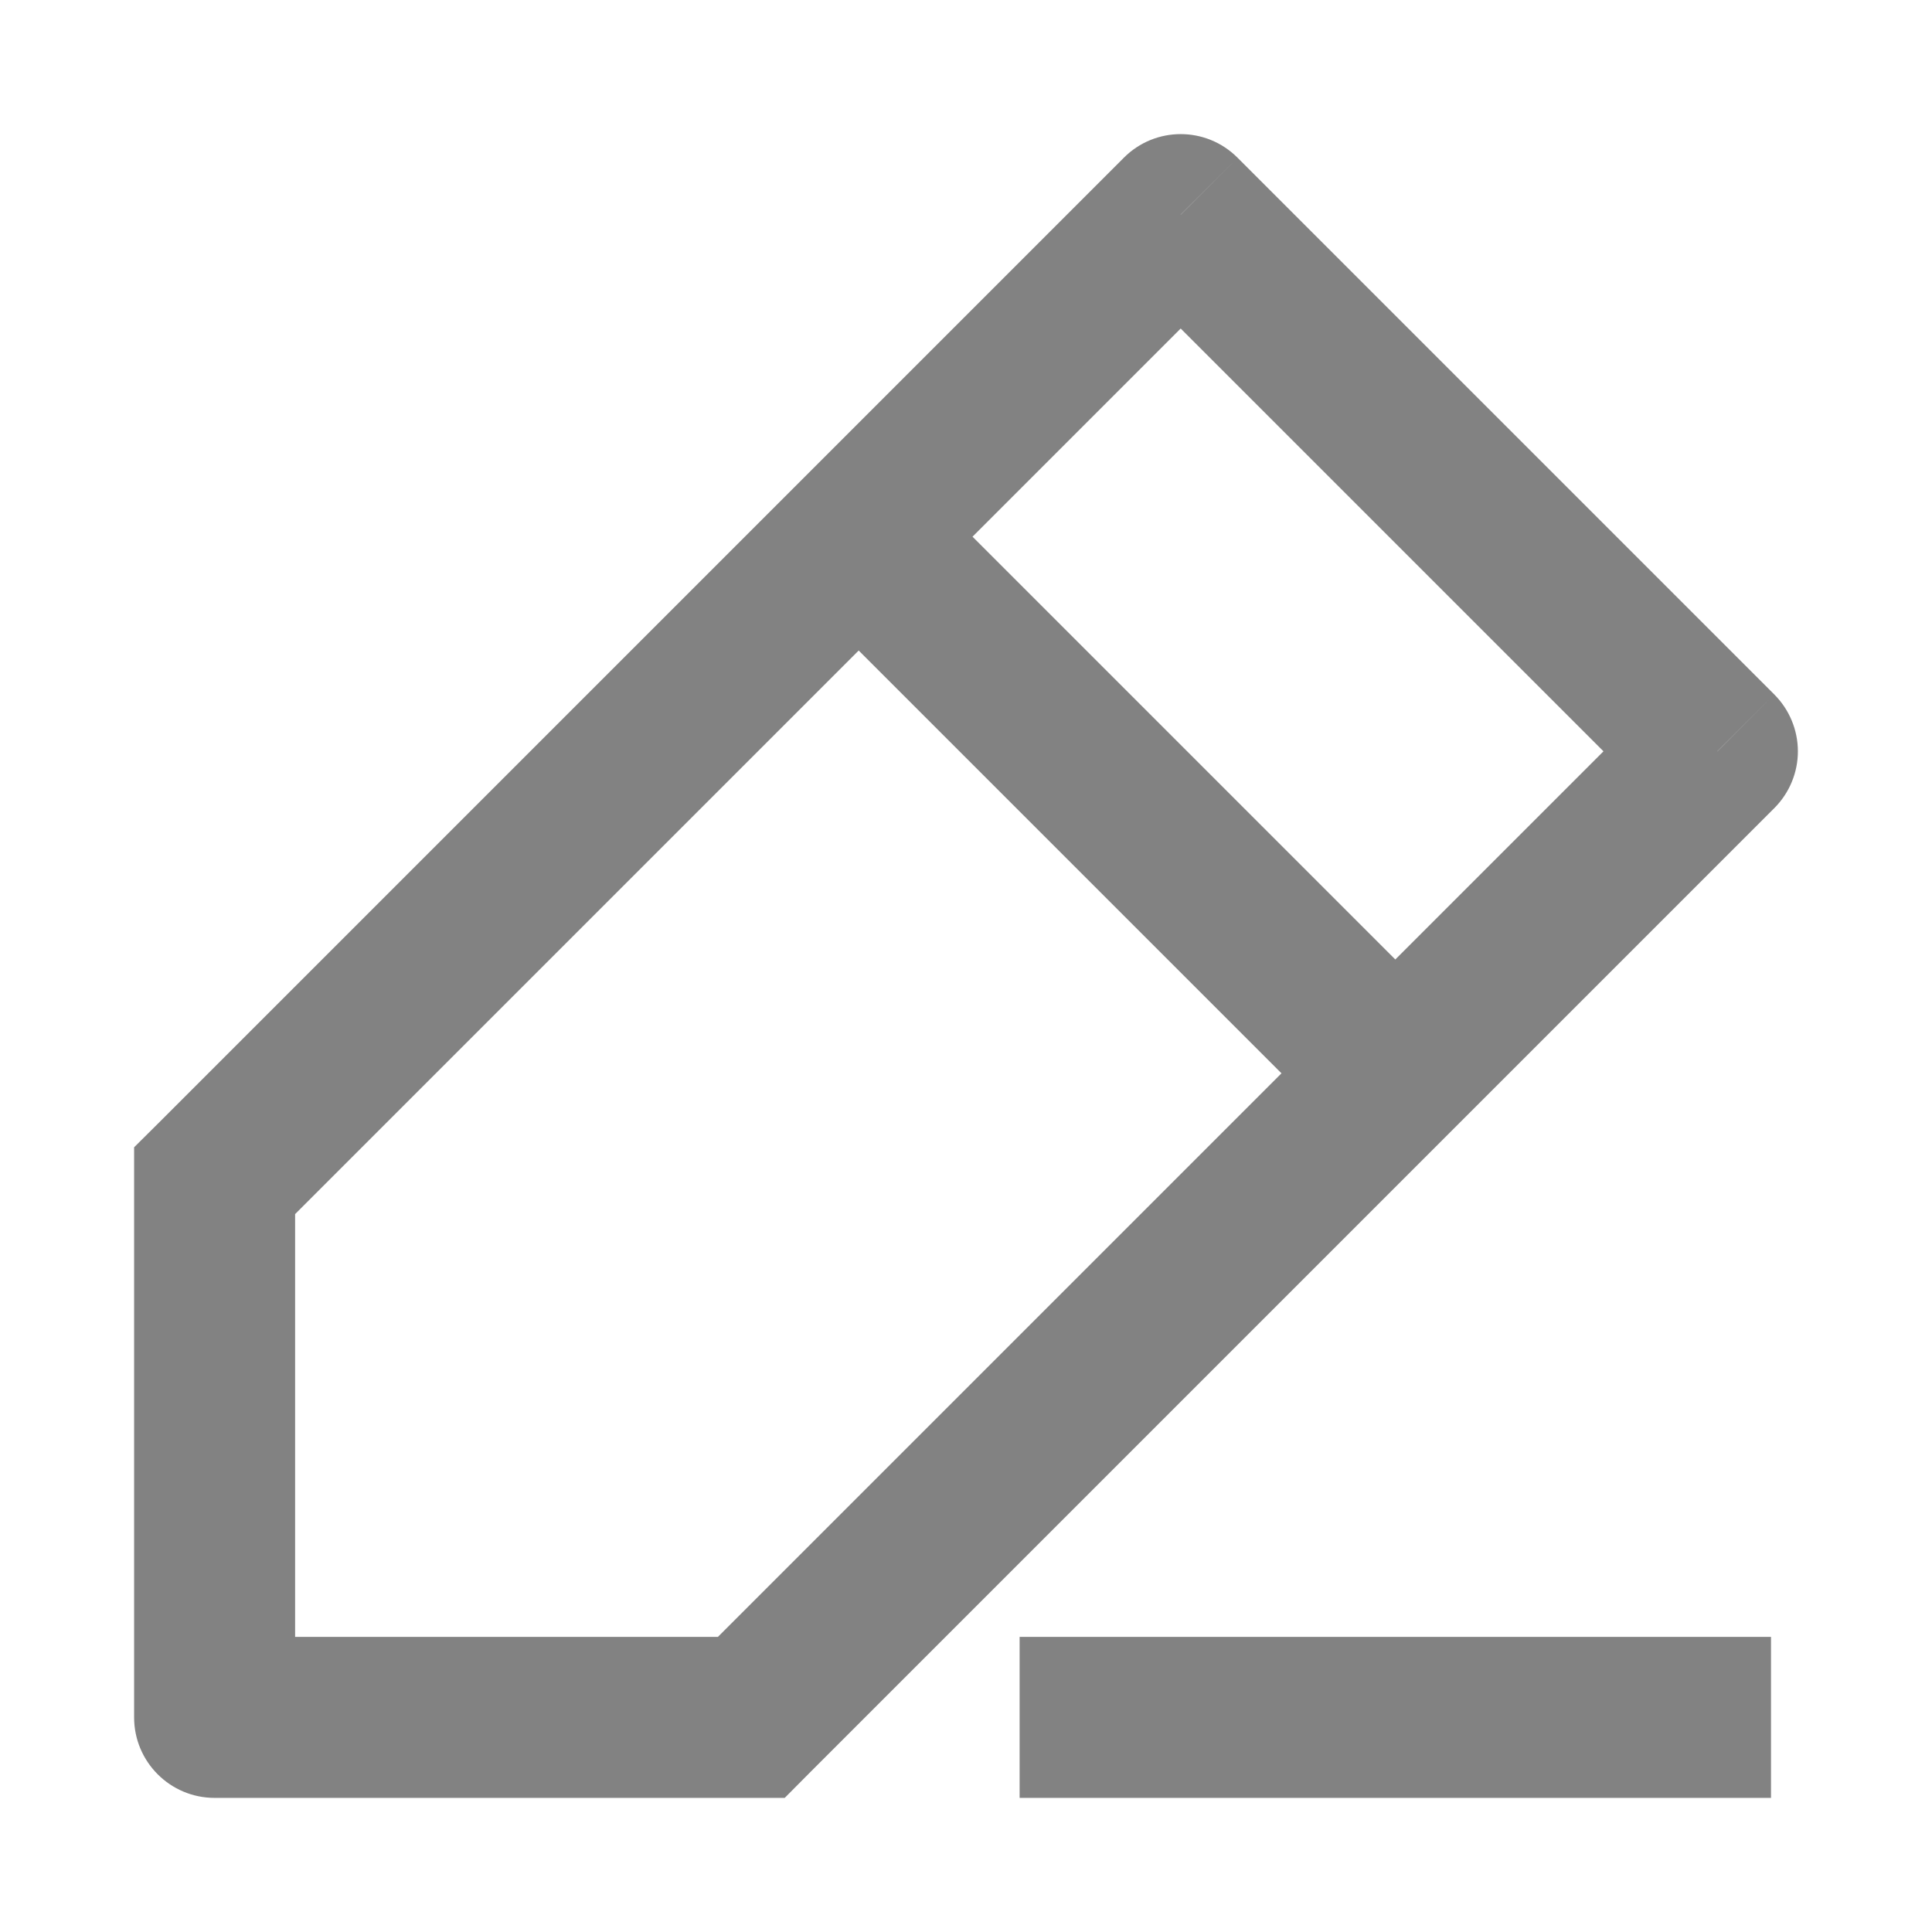 <svg width="12" height="12" viewBox="0 0 12 12" fill="none" xmlns="http://www.w3.org/2000/svg">
<path d="M1.333 7.333L0.98 6.98L0.833 7.126V7.333H1.333ZM7.333 1.333L7.687 0.98C7.492 0.784 7.175 0.784 6.98 0.98L7.333 1.333ZM10.667 4.667L11.02 5.02C11.114 4.926 11.167 4.799 11.167 4.667C11.167 4.534 11.114 4.407 11.02 4.313L10.667 4.667ZM4.667 10.667V11.167H4.874L5.02 11.02L4.667 10.667ZM1.333 10.667H0.833C0.833 10.943 1.057 11.167 1.333 11.167V10.667ZM1.687 7.687L7.687 1.687L6.98 0.98L0.98 6.98L1.687 7.687ZM6.98 1.687L10.313 5.02L11.02 4.313L7.687 0.98L6.98 1.687ZM10.313 4.313L4.313 10.313L5.02 11.02L11.02 5.02L10.313 4.313ZM4.667 10.167H1.333V11.167H4.667V10.167ZM1.833 10.667V7.333H0.833V10.667H1.833ZM4.98 3.687L8.313 7.02L9.02 6.313L5.687 2.98L4.98 3.687ZM6.333 11.167H11V10.167H6.333V11.167Z" fill="#828282"/>
</svg>
